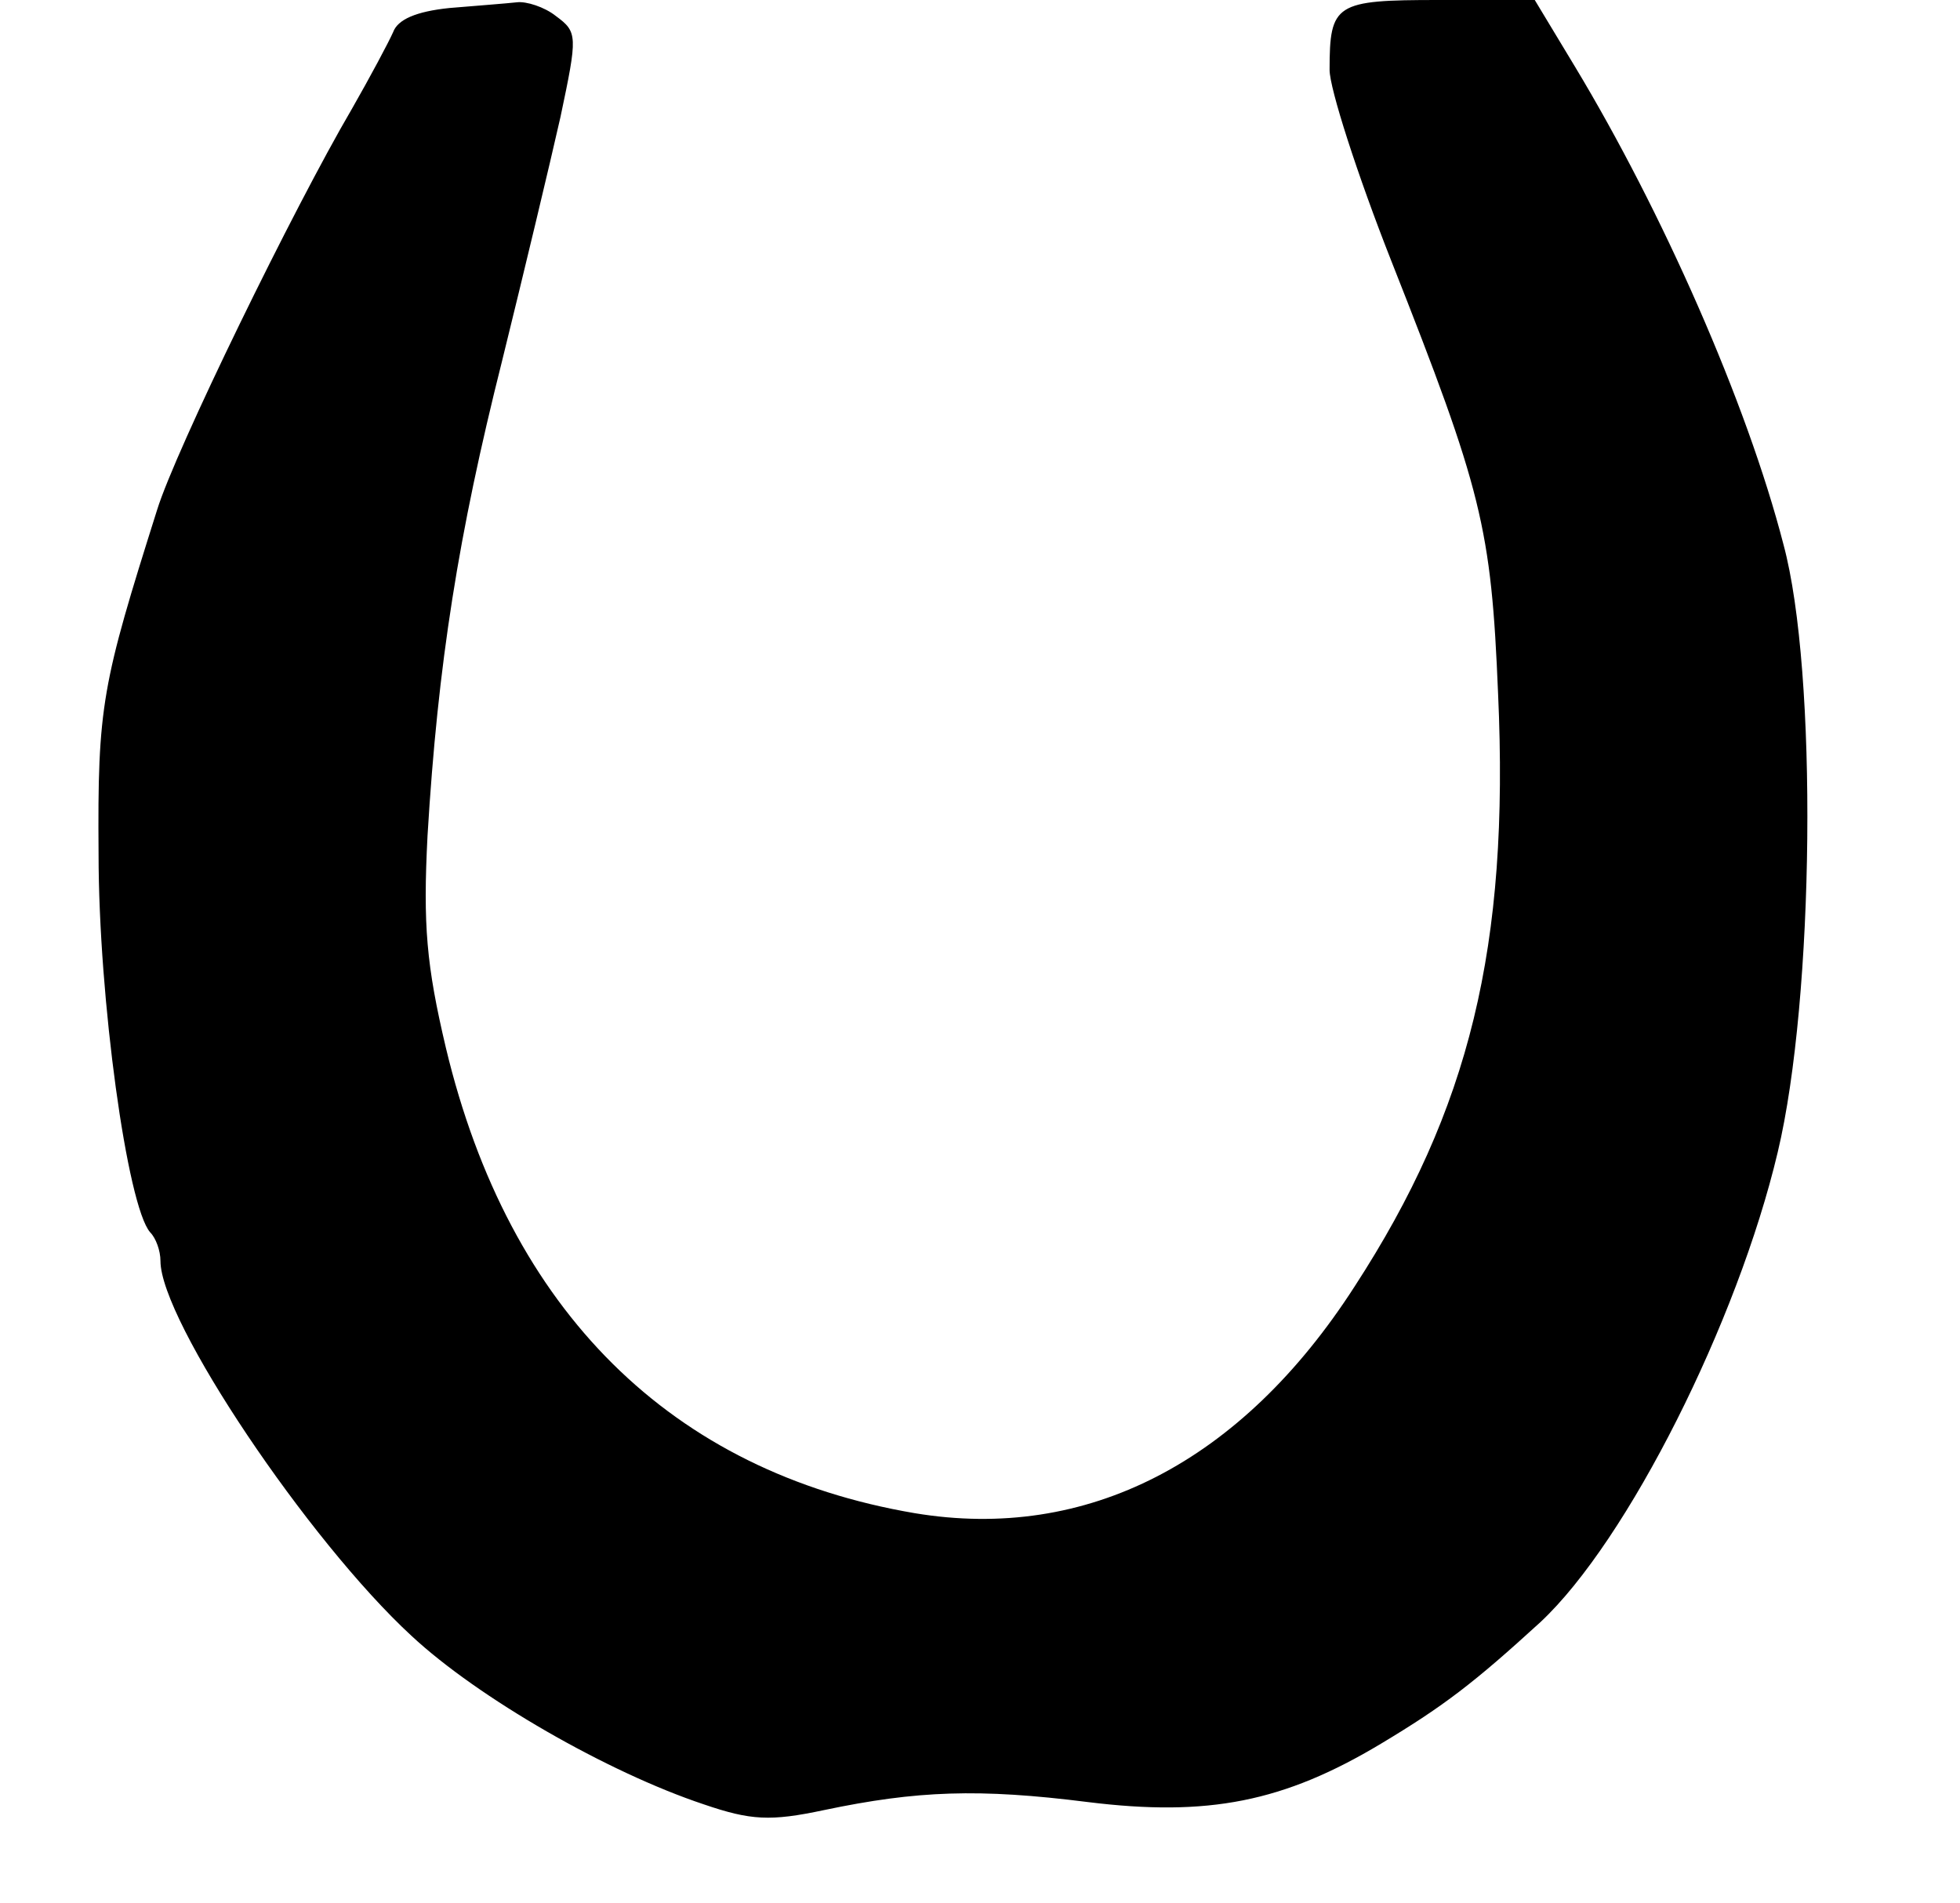 <?xml version="1.0" standalone="no"?>
<!DOCTYPE svg PUBLIC "-//W3C//DTD SVG 20010904//EN"
 "http://www.w3.org/TR/2001/REC-SVG-20010904/DTD/svg10.dtd">
<svg version="1.0" xmlns="http://www.w3.org/2000/svg"
 width="171pt" height="166pt" viewBox="0 0 171 166"
 preserveAspectRatio="xMidYMid meet">
<g transform="translate(0,166) scale(0.1,-0.1)"
fill="#000000" stroke="none">
<path d="M392 1653 c-29 -3 -45 -10 -49 -21 -4 -9 -20 -39 -36 -67 -51 -87
-154 -298 -170 -350 -48 -152 -52 -170 -51 -300 0 -126 25 -307 45 -330 5 -5
9 -16 9 -25 0 -52 129 -244 219 -327 58 -54 171 -119 255 -147 41 -14 58 -15
105 -5 81 17 135 19 230 7 105 -13 171 0 256 51 55 33 81 53 139 106 76 71
172 262 207 410 32 134 35 419 5 530 -32 124 -106 291 -182 417 l-35 58 -84 0
c-90 0 -95 -3 -95 -61 0 -16 24 -91 54 -167 79 -200 87 -232 93 -377 10 -221
-25 -363 -125 -517 -99 -154 -234 -223 -384 -198 -212 36 -354 176 -409 406
-17 72 -20 107 -16 185 9 150 27 263 65 414 19 77 42 173 51 213 15 71 15 74
-4 88 -10 8 -26 13 -34 12 -9 -1 -35 -3 -59 -5z"/>
</g>
</svg>
